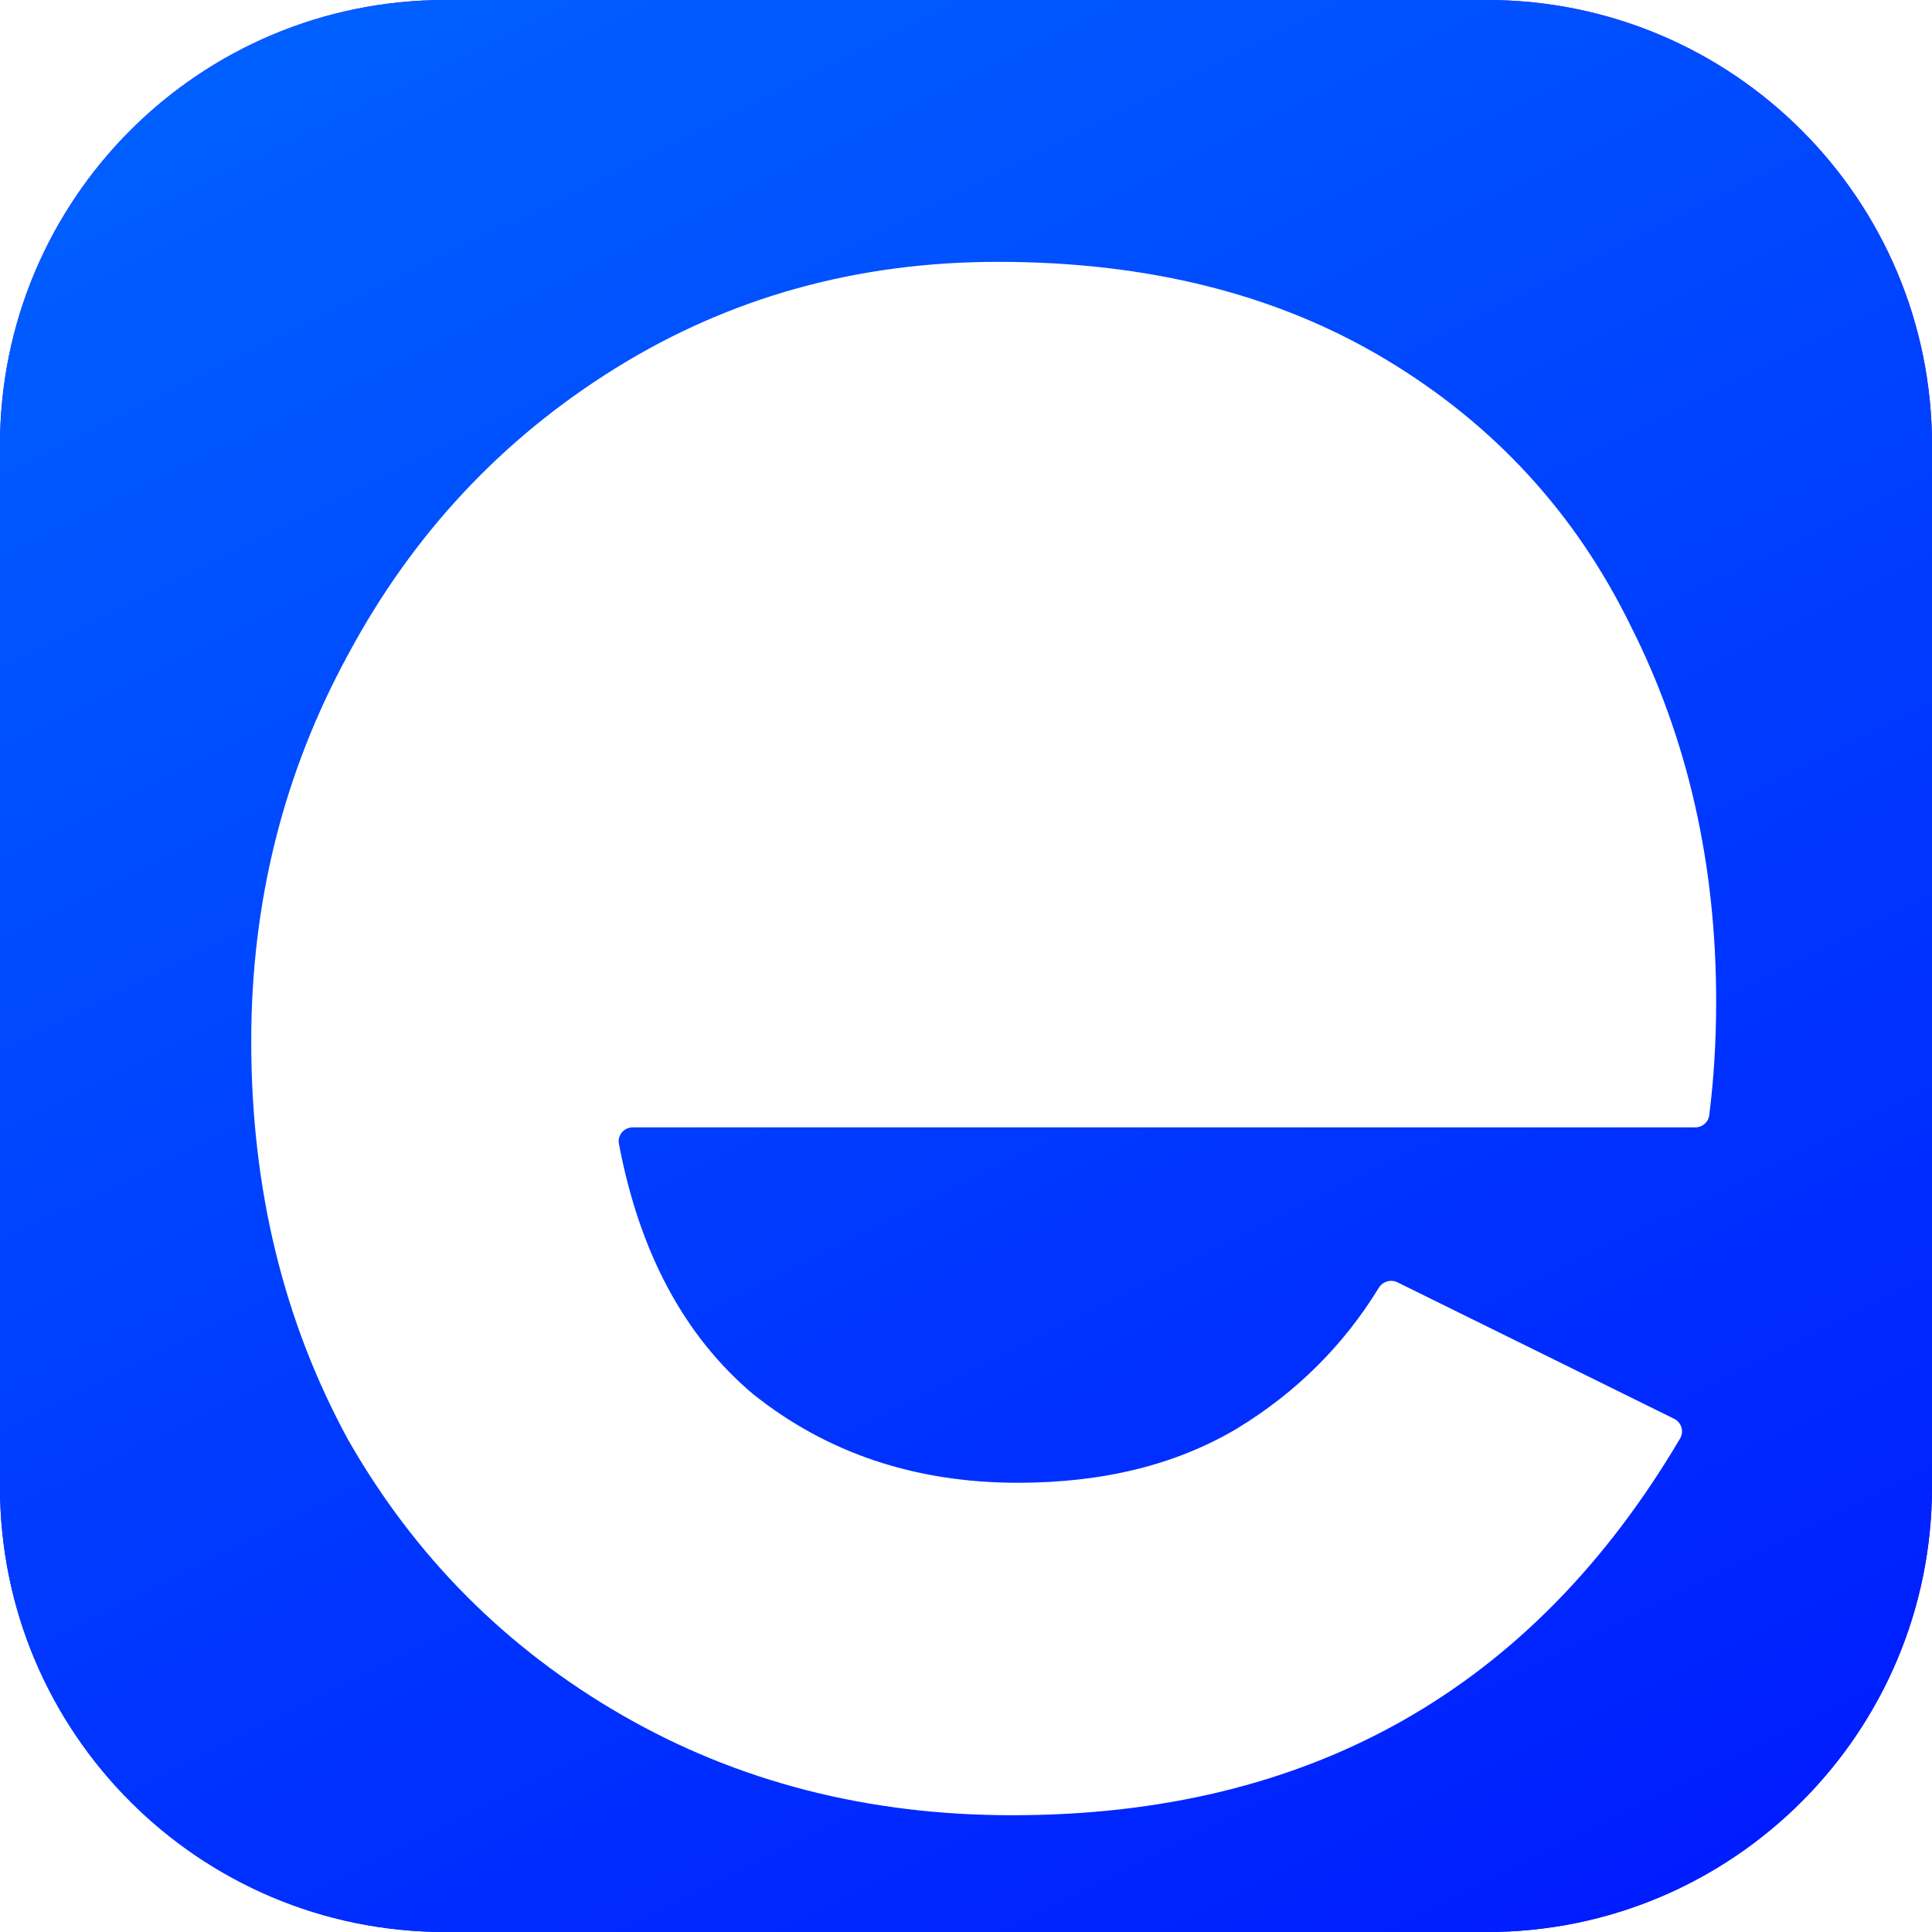 <svg width="546" height="546" viewBox="0 0 546 546" fill="none" xmlns="http://www.w3.org/2000/svg">
<g clip-path="url(#clip0_3734_28935)">
<path d="M0 125.78C0 56.314 56.314 0 125.78 0H420.22C489.686 0 546 56.314 546 125.78V420.22C546 489.686 489.686 546 420.22 546H125.78C56.314 546 0 489.686 0 420.22V125.78Z" fill="url(#paint0_linear_3734_28935)"/>
<path d="M0 125.78C0 56.314 56.314 0 125.78 0H420.22C489.686 0 546 56.314 546 125.78V420.22C546 489.686 489.686 546 420.22 546H125.78C56.314 546 0 489.686 0 420.22V125.78Z" fill="url(#paint1_linear_3734_28935)"/>
<g filter="url(#filter0_d_3734_28935)">
<path d="M170.709 464.651C203.462 483.55 240.244 493 281.053 493C364.992 493 427.908 457.511 469.807 386.532C470.978 384.548 470.203 381.985 468.137 380.966L389.94 342.391C388.044 341.456 385.755 342.161 384.65 343.962C374.642 360.286 361.319 373.517 344.685 383.655C327.501 393.915 306.829 399.044 282.666 399.044C253.671 399.044 228.7 390.675 207.758 373.935C188.322 357.477 175.707 333.914 169.912 303.247C169.454 300.824 171.335 298.609 173.801 298.609H474.113C476.105 298.609 477.797 297.144 478.047 295.168C479.349 284.872 480 274.14 480 262.97C480 224.092 471.947 188.724 455.838 156.865C440.266 125.007 417.176 99.898 386.567 81.539C355.962 63.179 319.448 54 277.028 54C237.291 54 201.315 63.99 169.096 83.969C136.88 103.948 111.643 130.947 93.385 164.965C75.129 198.443 66 234.892 66 274.31C66 315.888 75.129 353.416 93.385 386.895C112.18 419.833 137.953 445.752 170.709 464.651Z" fill="white"/>
</g>
</g>
<defs>
<filter id="filter0_d_3734_28935" x="21" y="24" width="514" height="539" filterUnits="userSpaceOnUse" color-interpolation-filters="sRGB">
<feFlood flood-opacity="0" result="BackgroundImageFix"/>
<feColorMatrix in="SourceAlpha" type="matrix" values="0 0 0 0 0 0 0 0 0 0 0 0 0 0 0 0 0 0 127 0" result="hardAlpha"/>
<feOffset dx="5" dy="20"/>
<feGaussianBlur stdDeviation="25"/>
<feComposite in2="hardAlpha" operator="out"/>
<feColorMatrix type="matrix" values="0 0 0 0 0 0 0 0 0 0 0 0 0 0 0 0 0 0 0.1 0"/>
<feBlend mode="normal" in2="BackgroundImageFix" result="effect1_dropShadow_3734_28935"/>
<feBlend mode="normal" in="SourceGraphic" in2="effect1_dropShadow_3734_28935" result="shape"/>
</filter>
<linearGradient id="paint0_linear_3734_28935" x1="422.5" y1="56" x2="94" y2="450.5" gradientUnits="userSpaceOnUse">
<stop stop-color="#6A01FF"/>
<stop offset="1" stop-color="#0011FF"/>
</linearGradient>
<linearGradient id="paint1_linear_3734_28935" x1="0" y1="0" x2="318.964" y2="641.521" gradientUnits="userSpaceOnUse">
<stop stop-color="#0064FF"/>
<stop offset="1" stop-color="#001AFF"/>
</linearGradient>
<clipPath id="clip0_3734_28935">
<rect width="546" height="546" fill="white"/>
</clipPath>
</defs>
</svg>
